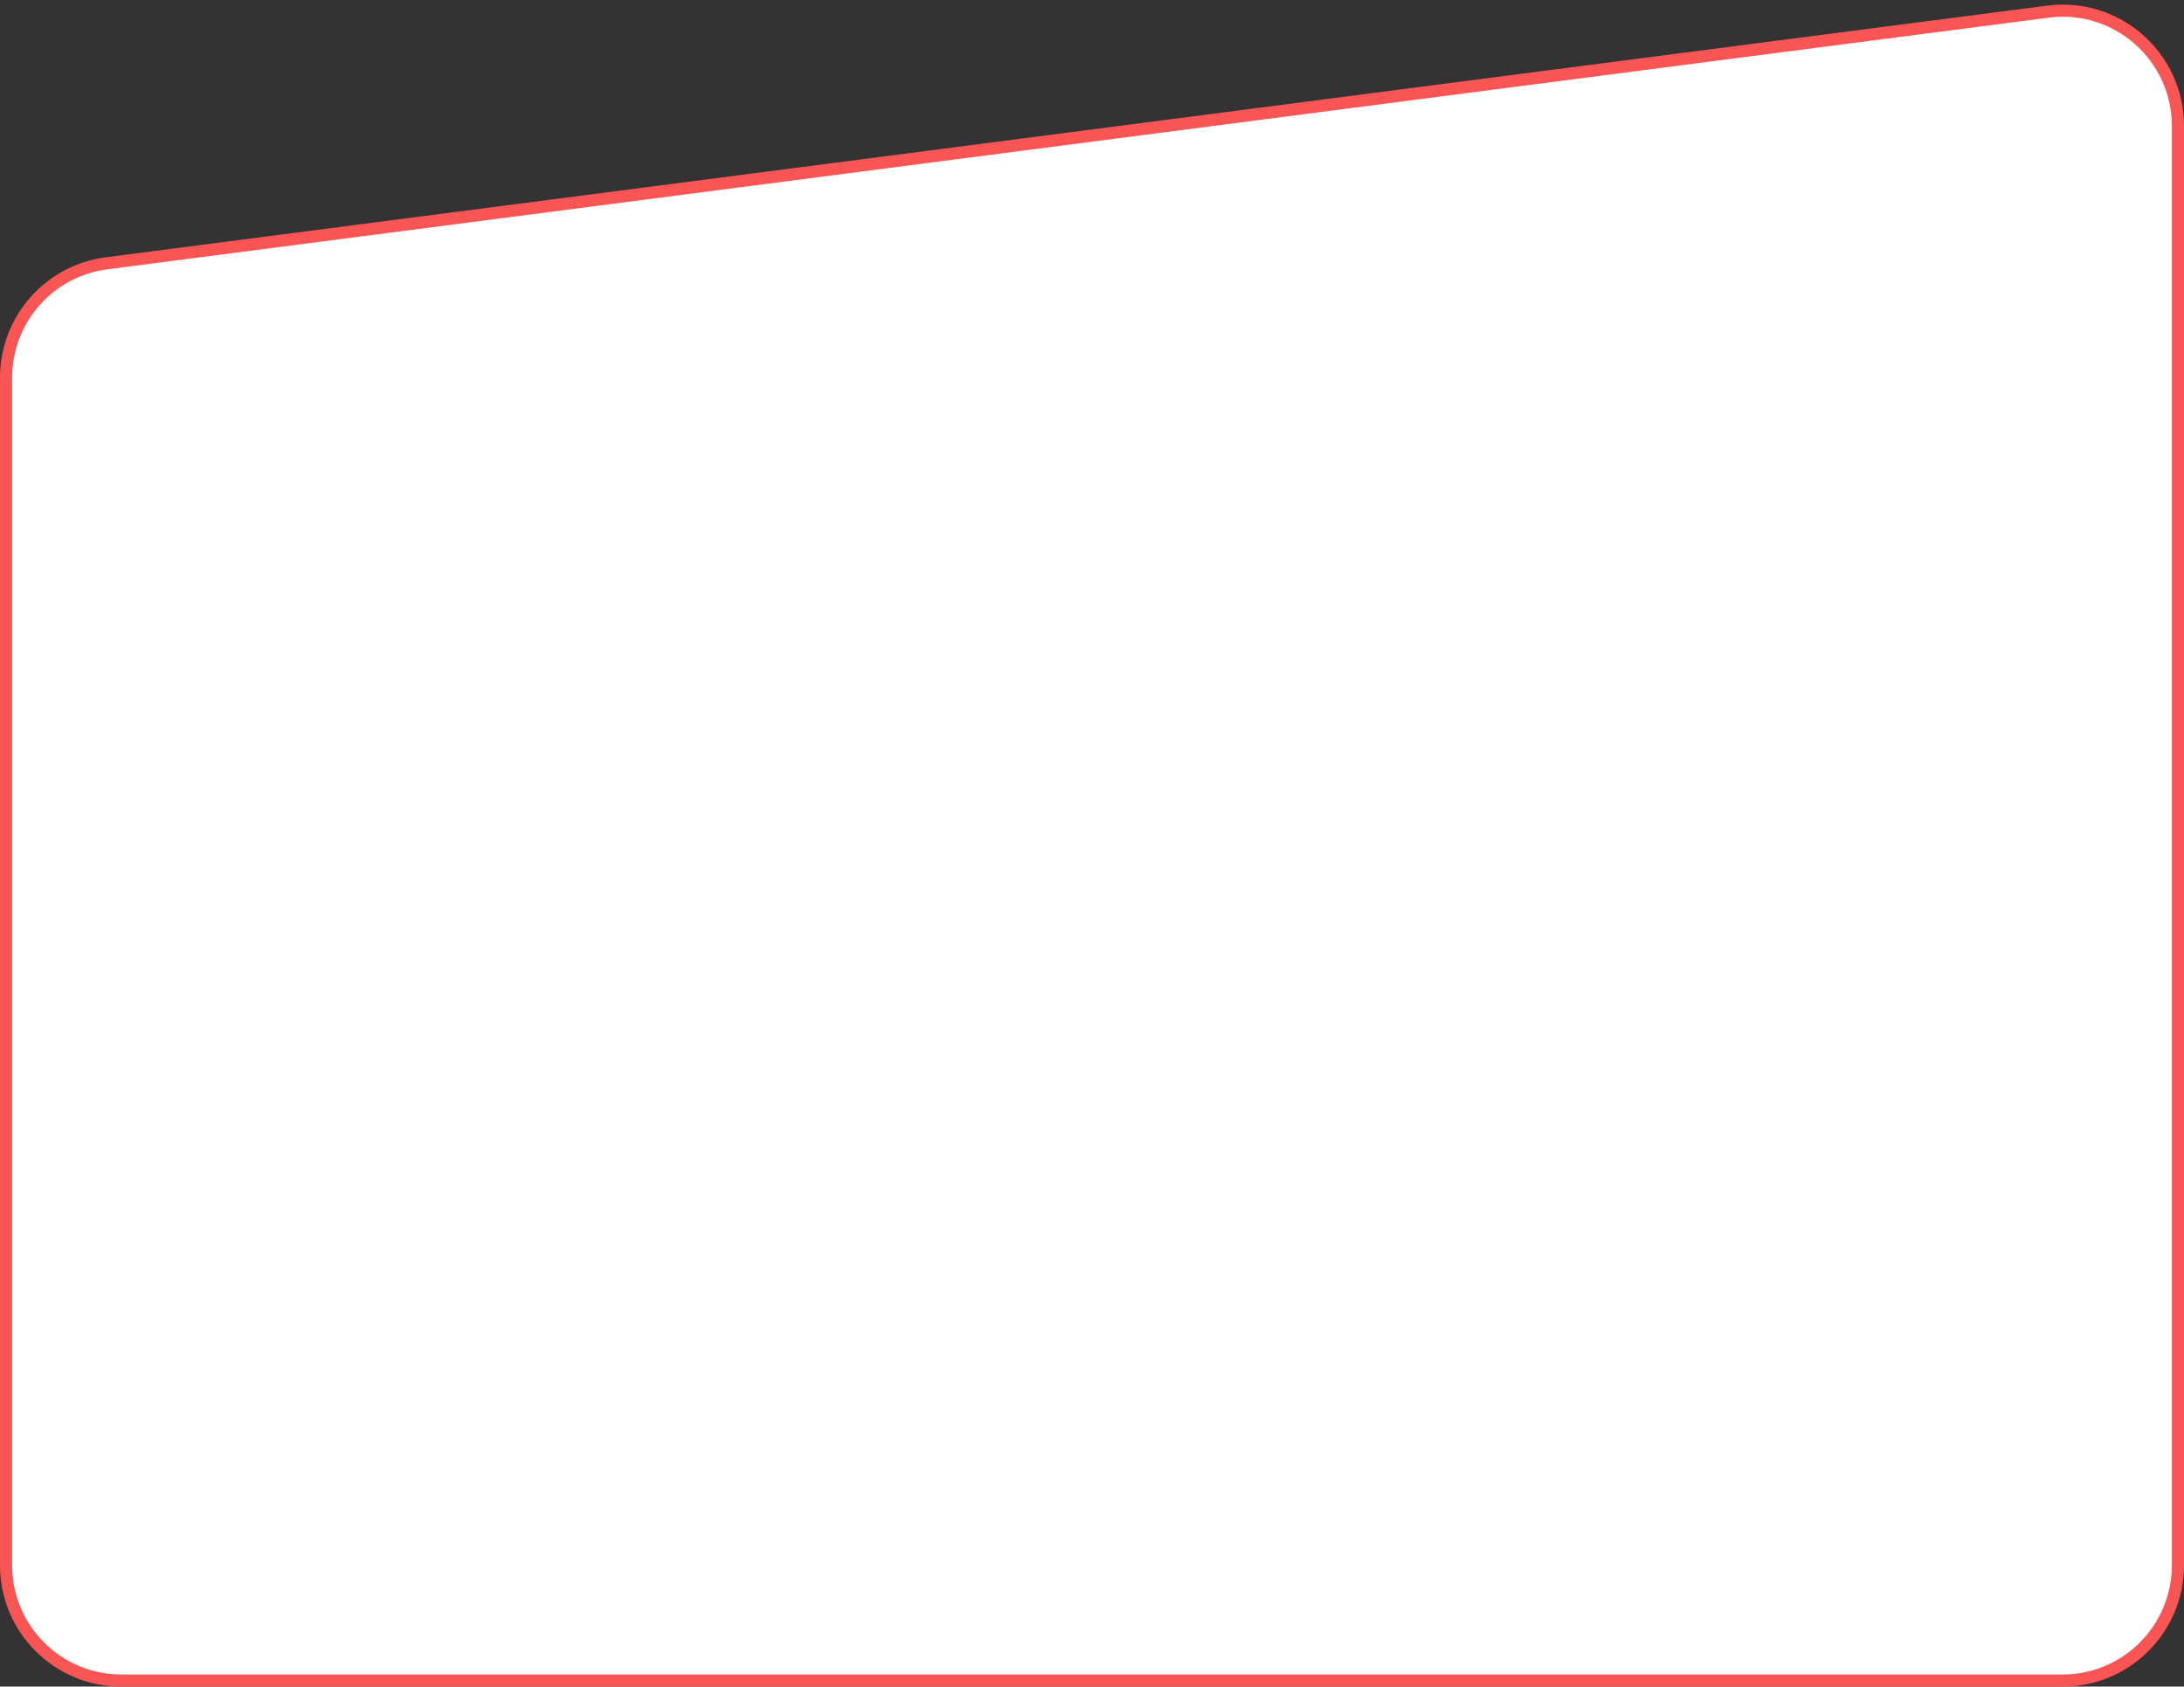 <svg width="180" height="139" viewBox="0 0 180 139" fill="none" xmlns="http://www.w3.org/2000/svg">
<rect x="0" y="0" width="180" height="139" fill="#333333" stroke="none"/>
<path id="Rectangle 40166" d="M0.5 129C0.5 134.247 4.753 138.5 10 138.5L170 138.5C175.247 138.5 179.5 134.247 179.5 129L179.5 10.38C179.5 4.648 174.463 0.222 168.779 0.959L8.779 21.7C4.044 22.313 0.5 26.346 0.5 31.121L0.5 129Z" fill="white" stroke="#F95555"/>
</svg>
